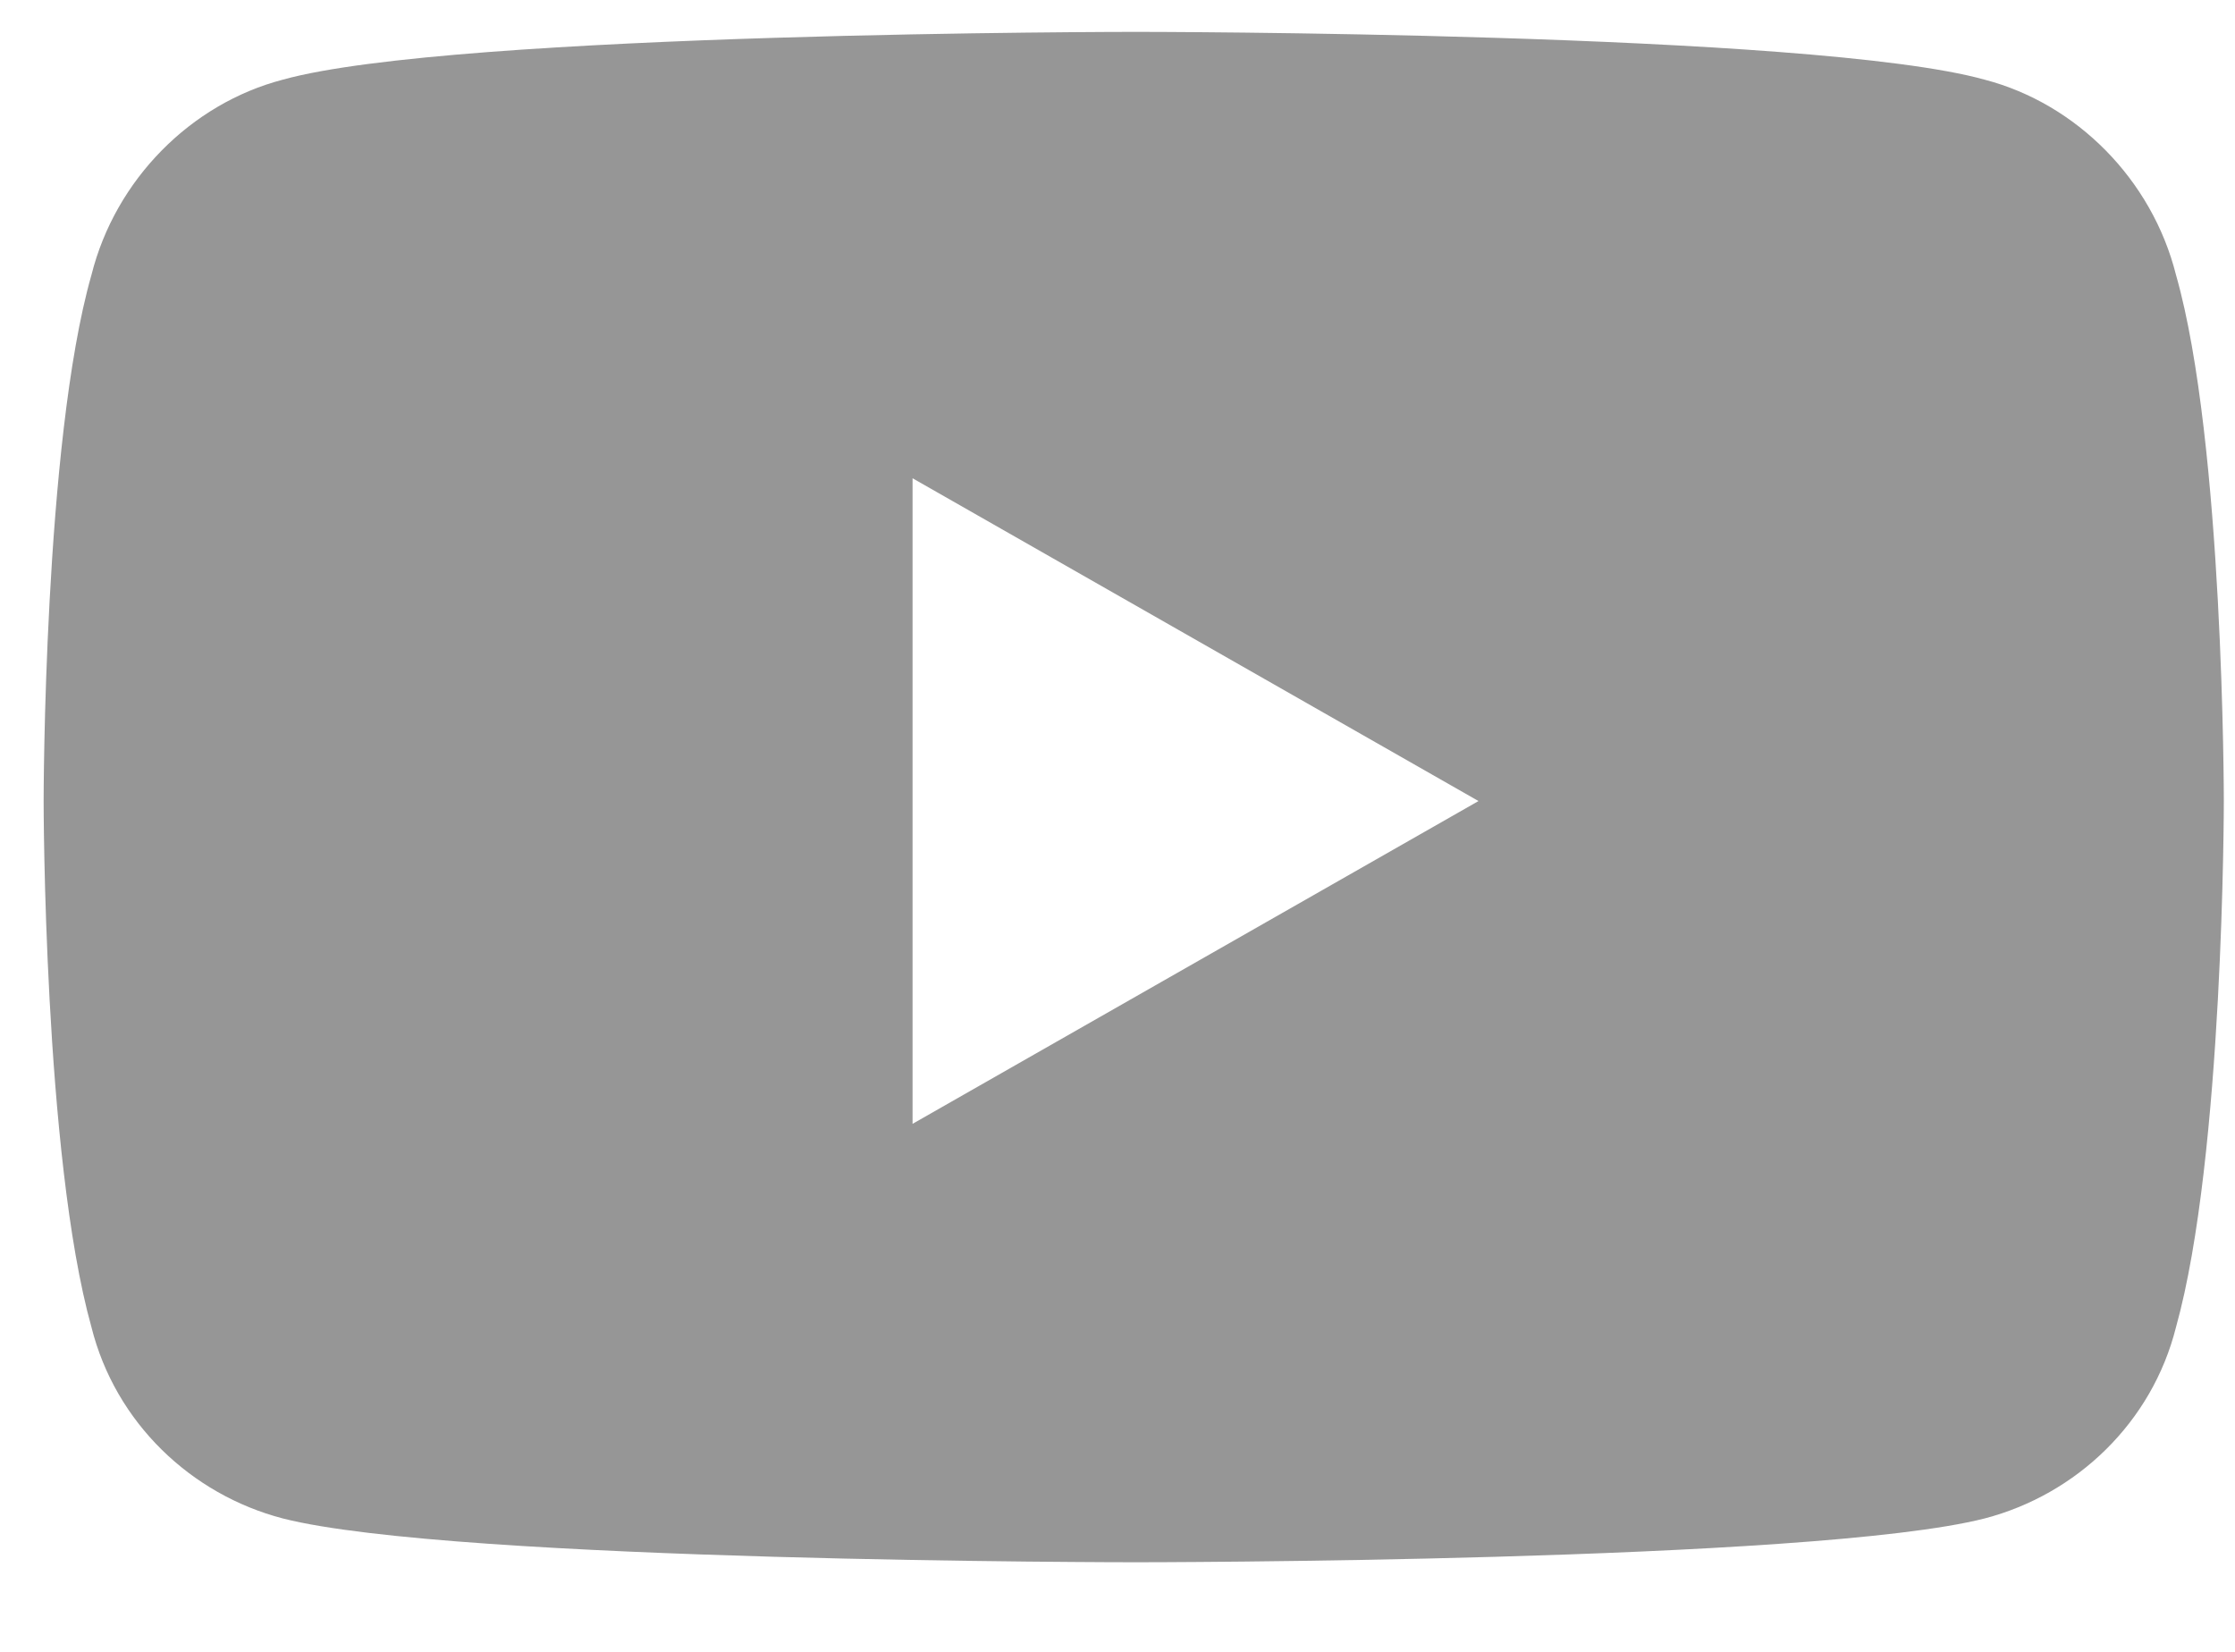<svg width="23" height="17" viewBox="0 0 23 17" fill="none" xmlns="http://www.w3.org/2000/svg">
<path d="M22.393 2.83C22.146 1.846 21.367 1.066 20.424 0.82C18.66 0.328 11.688 0.328 11.688 0.328C11.688 0.328 4.674 0.328 2.91 0.82C1.967 1.066 1.188 1.846 0.941 2.83C0.449 4.553 0.449 8.244 0.449 8.244C0.449 8.244 0.449 11.895 0.941 13.658C1.188 14.643 1.967 15.381 2.91 15.627C4.674 16.078 11.688 16.078 11.688 16.078C11.688 16.078 18.66 16.078 20.424 15.627C21.367 15.381 22.146 14.643 22.393 13.658C22.885 11.895 22.885 8.244 22.885 8.244C22.885 8.244 22.885 4.553 22.393 2.83ZM9.391 11.566V4.922L15.215 8.244L9.391 11.566Z" fill="#969696"/>
</svg>
